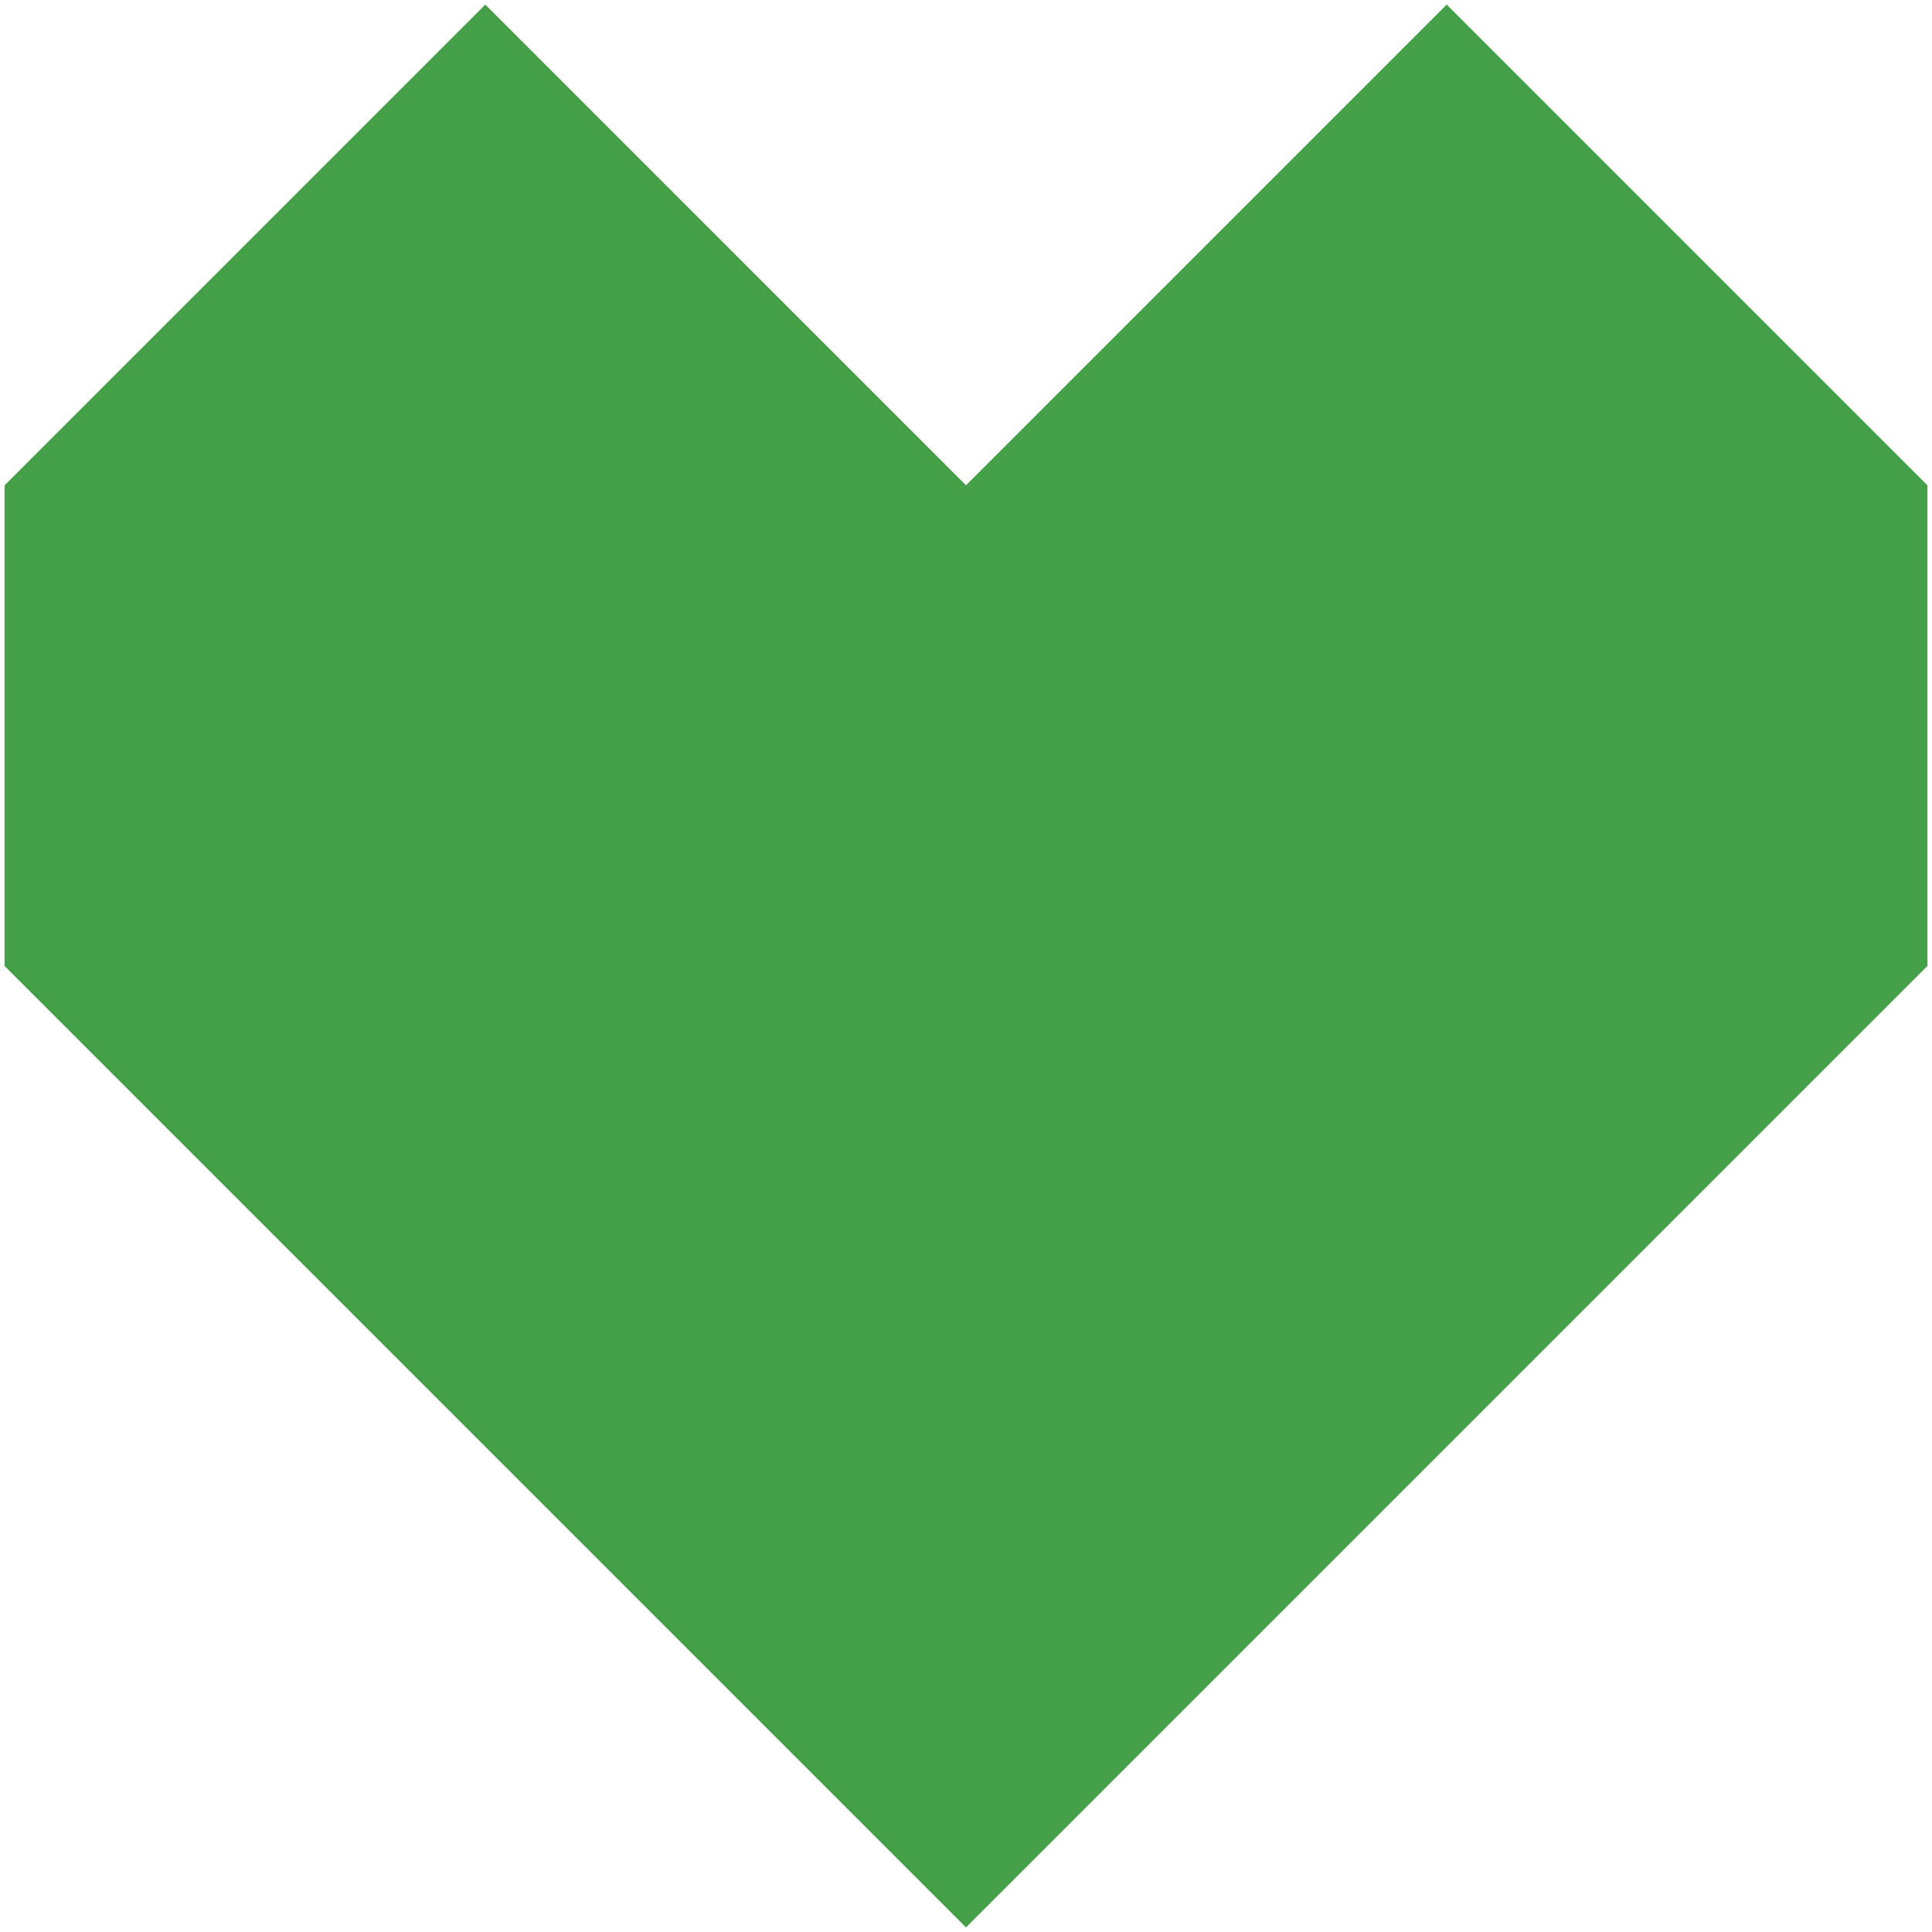 <svg width="412" height="412" viewBox="0 0 412 412" fill="none" xmlns="http://www.w3.org/2000/svg">
<path d="M103.491 0.983L205.999 103.491L308.507 0.983L411.015 103.491V205.999L308.507 308.507L205.999 411.015L103.491 308.507L0.983 205.999V103.491L103.491 0.983Z" fill="#43A047"/>
</svg>

